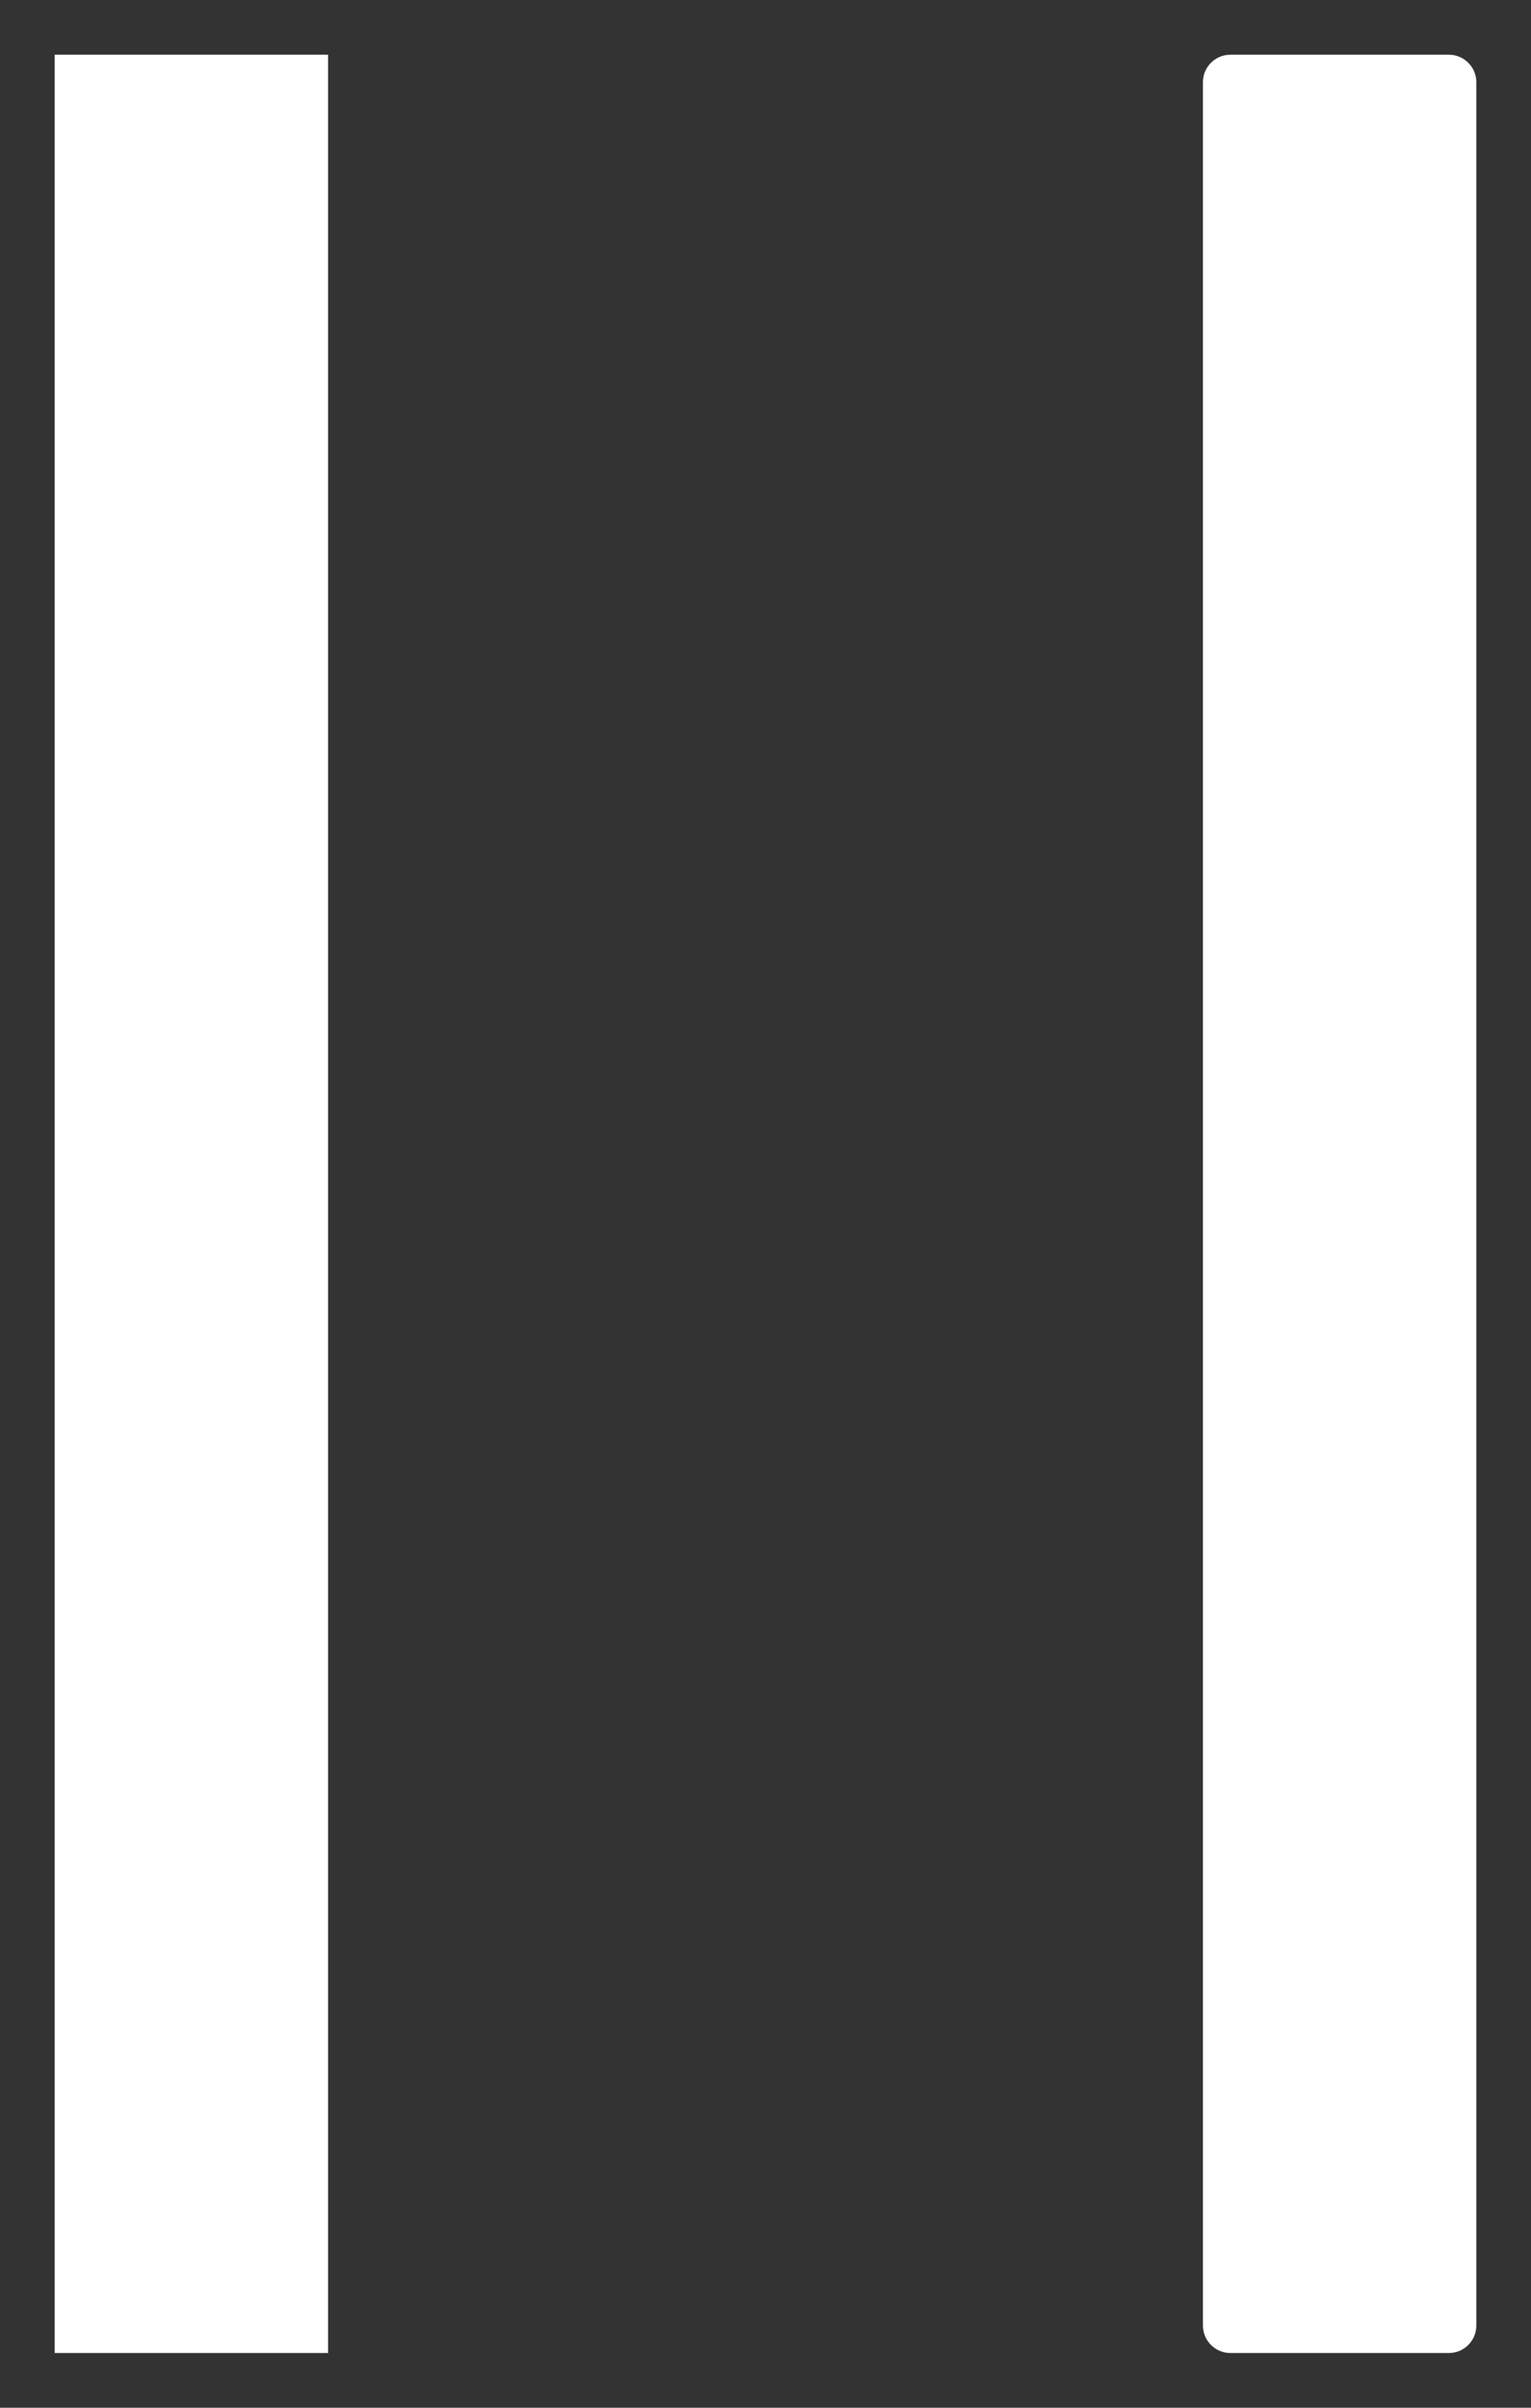﻿<?xml version="1.0" encoding="utf-8"?>
<svg version="1.1" xmlns:xlink="http://www.w3.org/1999/xlink" width="14px" height="22px" xmlns="http://www.w3.org/2000/svg">
  <rect width="100%" height="100%" fill="#333333" stroke="none"/>
  <g transform="matrix(1 0 0 1 -393 -614 )">
    <path d="M 0.5 21.5  L 0.5 0.5  L 3 0.5  L 3 21.5  L 0.5 21.5  Z M 13.5 0.75  C 13.5 0.613  13.387 0.5  13.25 0.5  L 11.25 0.5  C 11.113 0.5  11 0.613  11 0.75  L 11 21.25  C 11 21.387  11.113 21.5  11.25 21.5  L 13.25 21.5  C 13.387 21.5  13.5 21.387  13.5 21.25  L 13.5 0.75  Z " fill-rule="nonzero" fill="#ffffff" stroke="none" transform="matrix(1 0 0 1 393 614 )" />
  </g>
</svg>